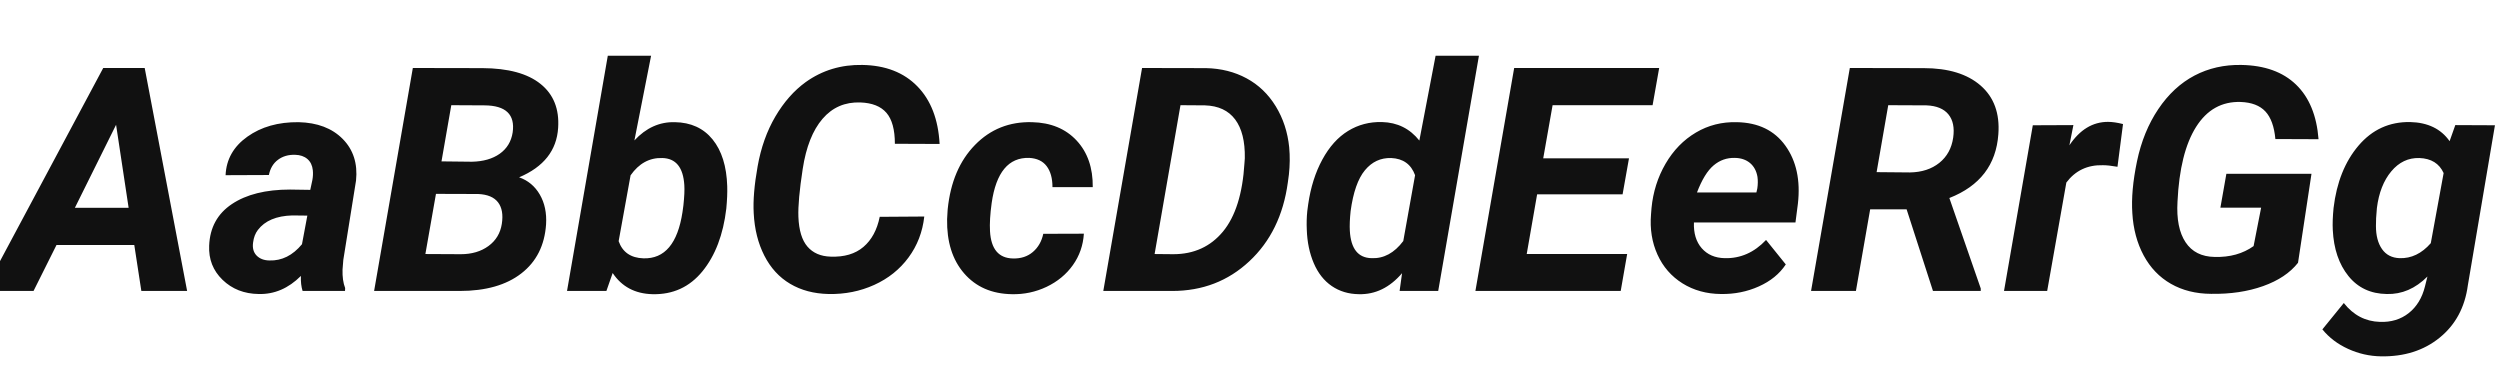 <svg xmlns="http://www.w3.org/2000/svg" xmlns:xlink="http://www.w3.org/1999/xlink" width="573.961" height="84.375"><path fill="#111111" d="M32.45 66.80L30.83 56.25L12.97 56.25L7.70 66.80L-3.66 66.80L23.70 15.61L33.22 15.61L42.96 66.80L32.45 66.80ZM26.65 28.65L17.19 47.71L29.53 47.71L26.65 28.65ZM79.21 66.80L69.47 66.80Q69.01 65.36 69.08 63.35L69.08 63.35Q64.79 67.64 59.38 67.50L59.38 67.50Q54.39 67.43 51.10 64.25Q47.81 61.07 48.02 56.39L48.02 56.39Q48.27 50.17 53.24 46.85Q58.22 43.52 66.59 43.52L66.59 43.52L71.23 43.59L71.72 41.31Q71.93 40.15 71.82 39.09L71.82 39.09Q71.65 37.44 70.58 36.51Q69.50 35.58 67.75 35.54L67.75 35.54Q65.43 35.47 63.81 36.69Q62.19 37.90 61.73 40.18L61.73 40.18L51.79 40.22Q52.03 34.77 56.79 31.38Q61.56 27.98 68.55 28.05L68.55 28.05Q75.02 28.20 78.68 31.90Q82.34 35.61 81.74 41.45L81.74 41.45L78.82 59.66L78.64 61.91Q78.57 64.41 79.24 66.13L79.24 66.13L79.21 66.80ZM61.84 59.80L61.84 59.80Q66.13 59.94 69.33 56.07L69.33 56.07L70.56 49.50L67.11 49.46Q61.63 49.61 59.20 52.80L59.20 52.80Q58.32 53.96 58.11 55.65L58.11 55.65Q57.83 57.55 58.90 58.66Q59.98 59.77 61.84 59.80ZM105.54 66.80L85.89 66.80L94.78 15.61L110.74 15.64Q119.64 15.68 124.10 19.27Q128.57 22.85 128.14 29.36L128.14 29.36Q127.65 37.13 119.18 40.71L119.18 40.71Q122.24 41.77 123.93 44.67Q125.61 47.57 125.37 51.50L125.37 51.50Q124.88 58.75 119.69 62.77Q114.50 66.80 105.54 66.80L105.54 66.80ZM109.79 44.54L100.09 44.51L97.66 58.32L105.79 58.36Q109.58 58.36 112.15 56.48Q114.71 54.60 115.21 51.40L115.21 51.40Q115.70 48.23 114.35 46.46Q112.99 44.68 109.79 44.54L109.79 44.54ZM103.61 24.15L101.36 37.05L108.35 37.13Q112.25 37.05 114.73 35.30Q117.21 33.54 117.70 30.41L117.70 30.41Q118.58 24.22 111.20 24.19L111.20 24.19L103.61 24.15ZM166.75 47.88L166.75 47.88Q165.69 56.88 161.26 62.30Q156.83 67.71 149.80 67.54L149.80 67.54Q143.79 67.39 140.66 62.68L140.66 62.68L139.22 66.80L130.18 66.80L139.54 12.80L149.48 12.80L145.65 32.24Q149.66 27.91 154.93 28.05L154.93 28.05Q160.45 28.13 163.60 32.01Q166.75 35.89 166.96 42.75L166.96 42.75Q167.03 44.93 166.75 47.88ZM156.69 48.69L156.90 47.14Q157.22 44.16 157.11 42.50L157.11 42.50Q156.73 36.39 152.05 36.28L152.05 36.28Q147.66 36.14 144.77 40.25L144.77 40.25L142.03 55.37Q143.37 59.17 147.73 59.31L147.73 59.31Q155.04 59.52 156.69 48.69L156.69 48.69ZM201.97 49.78L212.20 49.71Q211.61 55.02 208.58 59.12Q205.56 63.21 200.71 65.41Q195.86 67.61 190.23 67.50L190.23 67.50Q185.17 67.39 181.41 65.16Q177.64 62.93 175.48 58.69Q173.32 54.46 173.04 48.94L173.04 48.94Q172.79 44.61 173.94 38.18Q175.08 31.75 178.01 26.75Q180.95 21.76 184.99 18.84L184.99 18.84Q190.69 14.77 198 14.91L198 14.91Q205.95 15.05 210.60 19.81Q215.26 24.57 215.72 33.05L215.72 33.05L205.45 33.01Q205.45 28.16 203.52 25.91Q201.59 23.66 197.51 23.52L197.51 23.52Q192.23 23.34 188.84 27.28Q185.45 31.22 184.29 38.78L184.29 38.78Q183.16 46.13 183.30 49.78L183.30 49.78Q183.48 54.42 185.38 56.62Q187.28 58.82 190.69 58.92L190.69 58.92Q195.40 59.10 198.23 56.69Q201.06 54.28 201.97 49.78L201.97 49.78ZM232.56 59.34L232.56 59.34Q235.30 59.41 237.13 57.85Q238.96 56.29 239.52 53.68L239.52 53.68L248.84 53.65Q248.59 57.66 246.32 60.86Q244.05 64.05 240.28 65.85Q236.50 67.64 232.31 67.54L232.31 67.54Q225.39 67.43 221.34 62.75Q217.30 58.08 217.44 50.31L217.44 50.31L217.55 48.38L217.58 47.99Q218.53 38.71 223.84 33.28Q229.15 27.84 236.95 28.05L236.95 28.05Q243.39 28.20 247.17 32.26Q250.95 36.32 250.88 42.96L250.88 42.96L241.63 42.96Q241.63 39.90 240.29 38.14Q238.96 36.39 236.29 36.25L236.29 36.25Q229.18 36.04 227.67 46.62L227.67 46.62Q227.14 50.45 227.29 53.09L227.29 53.09Q227.64 59.24 232.56 59.34ZM269.12 66.80L253.30 66.80L262.20 15.61L276.89 15.64Q282.06 15.75 286.19 17.98Q290.32 20.21 292.89 24.40Q295.45 28.58 295.98 33.82L295.98 33.82Q296.26 36.88 295.91 40.08L295.91 40.08L295.66 41.94Q294.12 53.19 286.82 59.99Q279.53 66.80 269.12 66.80L269.12 66.80ZM276.64 24.19L271.02 24.15L265.08 58.32L269.37 58.36Q276.47 58.36 280.78 53.16Q285.08 47.95 285.71 37.44L285.71 37.44L285.79 36.32Q285.89 30.52 283.57 27.42Q281.25 24.33 276.64 24.19L276.64 24.19ZM317.29 28.02L317.29 28.02Q322.59 28.16 325.86 32.27L325.86 32.27L329.59 12.80L339.54 12.80L330.19 66.80L321.33 66.80L321.89 62.72Q317.64 67.68 311.98 67.54L311.98 67.54Q308.43 67.50 305.75 65.67Q303.08 63.84 301.62 60.42Q300.16 56.99 300.02 52.77L300.02 52.77Q299.92 50.55 300.13 48.48L300.13 48.48L300.34 46.90Q301.18 41.06 303.59 36.63Q306 32.20 309.50 30.06Q313.00 27.91 317.29 28.02ZM310.08 48.48L310.08 48.48Q309.80 51.15 309.90 52.98L309.90 52.98Q310.25 59.17 314.89 59.27L314.89 59.27Q319.08 59.45 322.17 55.34L322.17 55.34L324.88 40.22Q323.51 36.46 319.39 36.28L319.39 36.28Q315.77 36.18 313.37 39.08Q310.96 41.98 310.08 48.48ZM373.99 36.35L372.52 44.61L352.90 44.61L350.51 58.32L373.57 58.32L372.09 66.80L338.73 66.80L347.63 15.61L380.92 15.61L379.41 24.15L356.45 24.15L354.30 36.35L373.99 36.35ZM395.12 67.50L395.12 67.50Q390.13 67.46 386.28 65.06Q382.43 62.65 380.53 58.45Q378.63 54.25 379.05 49.18L379.05 49.18L379.16 47.78Q379.69 42.22 382.39 37.58Q385.10 32.94 389.36 30.43Q393.61 27.91 398.78 28.05L398.78 28.05Q406.13 28.20 409.90 33.45Q413.68 38.71 412.77 46.76L412.77 46.76L412.21 51.08L388.90 51.08Q388.76 54.77 390.69 56.99Q392.63 59.20 395.96 59.27L395.96 59.27Q401.38 59.41 405.46 55.09L405.46 55.09L409.99 60.71Q407.85 63.95 403.80 65.76Q399.76 67.57 395.12 67.50ZM398.29 36.25L398.29 36.25Q395.54 36.18 393.42 37.97Q391.29 39.76 389.60 44.19L389.60 44.19L403.24 44.19L403.45 43.28Q403.66 41.87 403.49 40.61L403.49 40.61Q403.14 38.57 401.77 37.42Q400.39 36.28 398.29 36.25ZM443.78 66.80L437.73 48.06L429.36 48.06L426.09 66.80L415.79 66.80L424.69 15.61L441.63 15.64Q450.14 15.64 454.73 19.65Q459.32 23.66 458.79 30.80L458.79 30.80Q458.05 41.34 447.54 45.46L447.54 45.46L454.75 66.23L454.75 66.80L443.78 66.80ZM433.51 24.15L430.84 39.52L438.50 39.59Q442.58 39.52 445.24 37.39Q447.89 35.26 448.42 31.61L448.42 31.61Q448.91 28.20 447.33 26.26Q445.75 24.33 442.30 24.19L442.30 24.19L433.51 24.15ZM487.41 28.48L486.14 38.29Q484.10 37.93 482.80 37.93L482.80 37.93Q477.49 37.79 474.40 41.91L474.40 41.91L470.00 66.80L460.09 66.80L466.70 28.76L476.02 28.72L475.10 33.36Q478.69 27.98 483.96 27.98L483.96 27.98Q485.44 27.98 487.41 28.48L487.41 28.48ZM530.68 39.90L527.59 60.33Q524.85 63.81 519.56 65.69Q514.27 67.57 507.62 67.46L507.62 67.46Q502.38 67.43 498.41 65.16Q494.44 62.89 492.15 58.64Q489.87 54.39 489.55 48.94L489.55 48.94Q489.20 43.88 490.62 37.04Q492.05 30.20 495.51 25.05Q498.97 19.90 503.82 17.35Q508.68 14.80 514.58 14.91L514.58 14.91Q522.60 15.05 527.13 19.42Q531.67 23.80 532.30 31.96L532.30 31.96L522.39 31.92Q522 27.63 520.10 25.59Q518.20 23.55 514.44 23.41L514.44 23.41Q507.94 23.20 504.19 29.13Q500.45 35.05 499.92 46.30L499.92 46.30Q499.57 52.31 501.77 55.62Q503.96 58.92 508.46 58.99L508.46 58.99Q513.70 59.13 517.39 56.50L517.39 56.50L519.12 47.67L509.77 47.67L511.14 39.90L530.68 39.90ZM535.75 47.74L535.75 47.74Q536.80 38.92 541.49 33.42Q546.19 27.91 553.32 28.02L553.32 28.02Q559.41 28.16 562.39 32.41L562.39 32.41L563.70 28.72L572.80 28.76L566.58 65.50Q565.56 73.09 560.11 77.52Q554.66 81.95 546.61 81.81L546.61 81.81Q542.67 81.74 539.09 80.10Q535.50 78.47 533.18 75.62L533.18 75.62L538.10 69.57Q541.41 73.76 546.40 73.90L546.40 73.90Q550.27 74.04 553.01 71.88Q555.75 69.71 556.73 65.78L556.73 65.78L557.30 63.49Q553.15 67.64 547.98 67.50L547.98 67.50Q542.43 67.43 539.16 63.37Q535.89 59.31 535.57 52.80L535.57 52.80Q535.46 50.66 535.75 47.74ZM545.48 51.89L545.48 51.89Q545.48 55.20 546.87 57.18Q548.26 59.17 550.90 59.27L550.90 59.27Q554.94 59.41 558.07 55.83L558.07 55.83L561.02 39.73Q559.51 36.42 555.43 36.28L555.43 36.28Q551.64 36.18 549 39.34Q546.36 42.50 545.70 47.74L545.70 47.74Q545.45 50.31 545.48 51.89Z"/></svg>